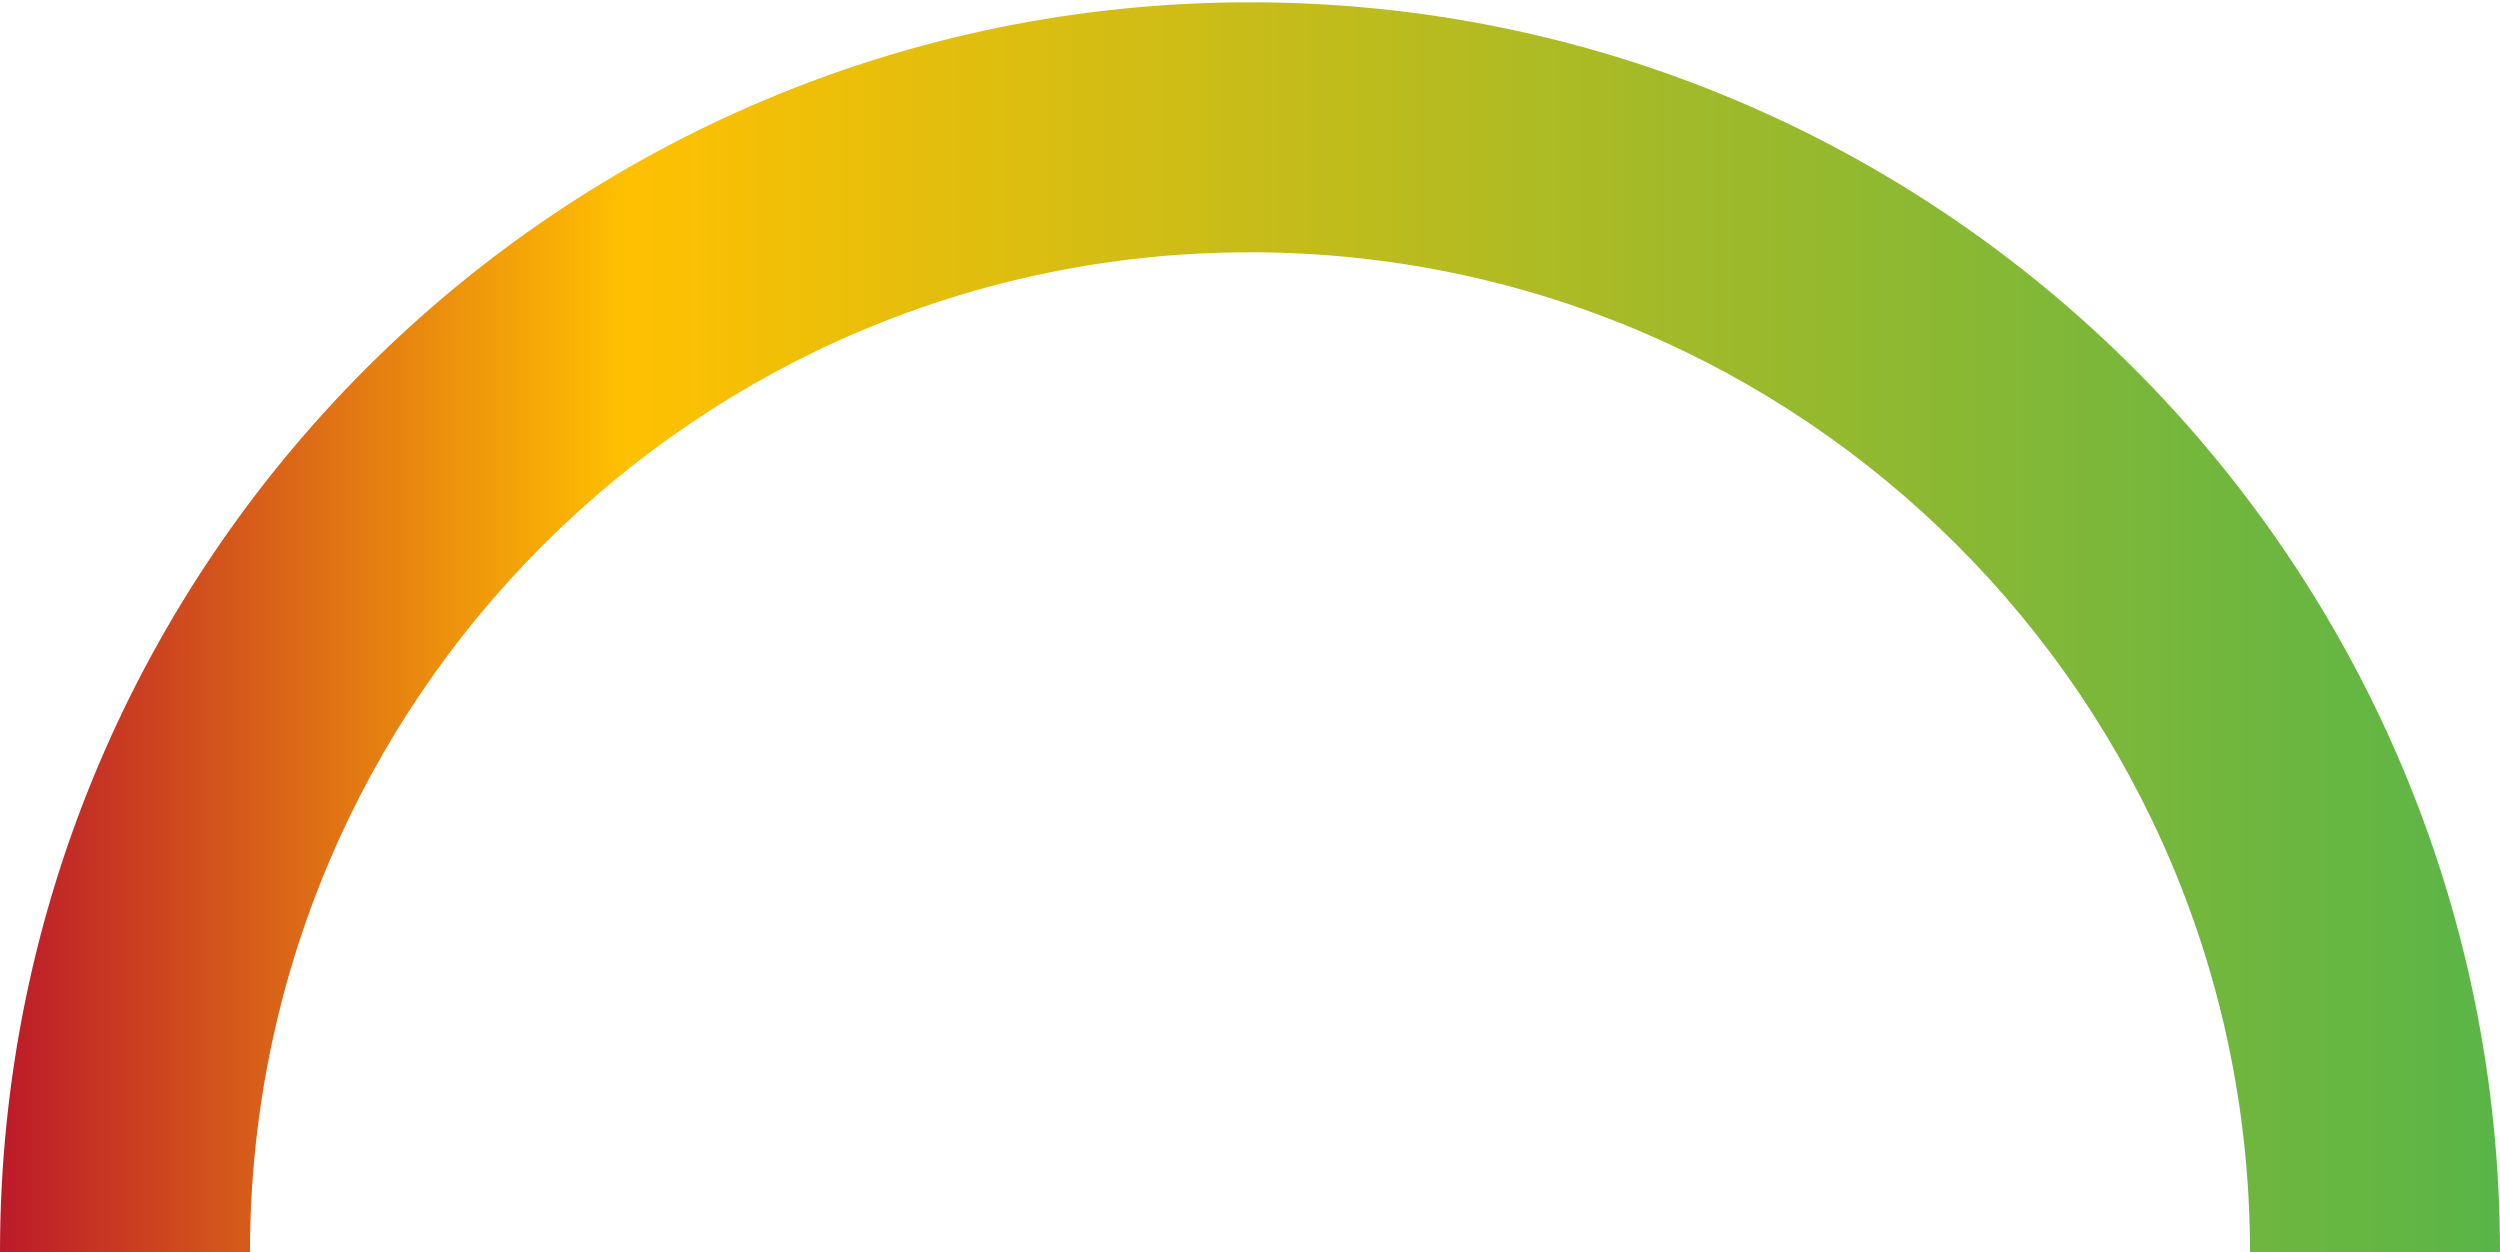 <?xml version="1.0" encoding="utf-8"?>
<!-- Generator: Adobe Illustrator 18.1.1, SVG Export Plug-In . SVG Version: 6.00 Build 0)  -->
<!DOCTYPE svg PUBLIC "-//W3C//DTD SVG 1.1//EN" "http://www.w3.org/Graphics/SVG/1.1/DTD/svg11.dtd">
<svg version="1.1" id="Layer_1" xmlns="http://www.w3.org/2000/svg" xmlns:xlink="http://www.w3.org/1999/xlink" x="0px" y="0px"
	 width="545px" height="273px" viewBox="0 0 545 273" enable-background="new 0 0 545 273" xml:space="preserve">
<linearGradient id="SVGID_1_" gradientUnits="userSpaceOnUse" x1="545" y1="136.75" x2="1.223361e-08" y2="136.75">
	<stop  offset="0" style="stop-color:#59B548"/>
	<stop  offset="0.75" style="stop-color:#FFC001"/>
	<stop  offset="1" style="stop-color:#BC1A2A"/>
</linearGradient>
<path fill="url(#SVGID_1_)" d="M490.5,273c0-120.4-97.6-218-218-218s-218,97.6-218,218H0C0,122.5,122,0.5,272.5,0.5
	S545,122.5,545,273H490.5z"/>
</svg>
